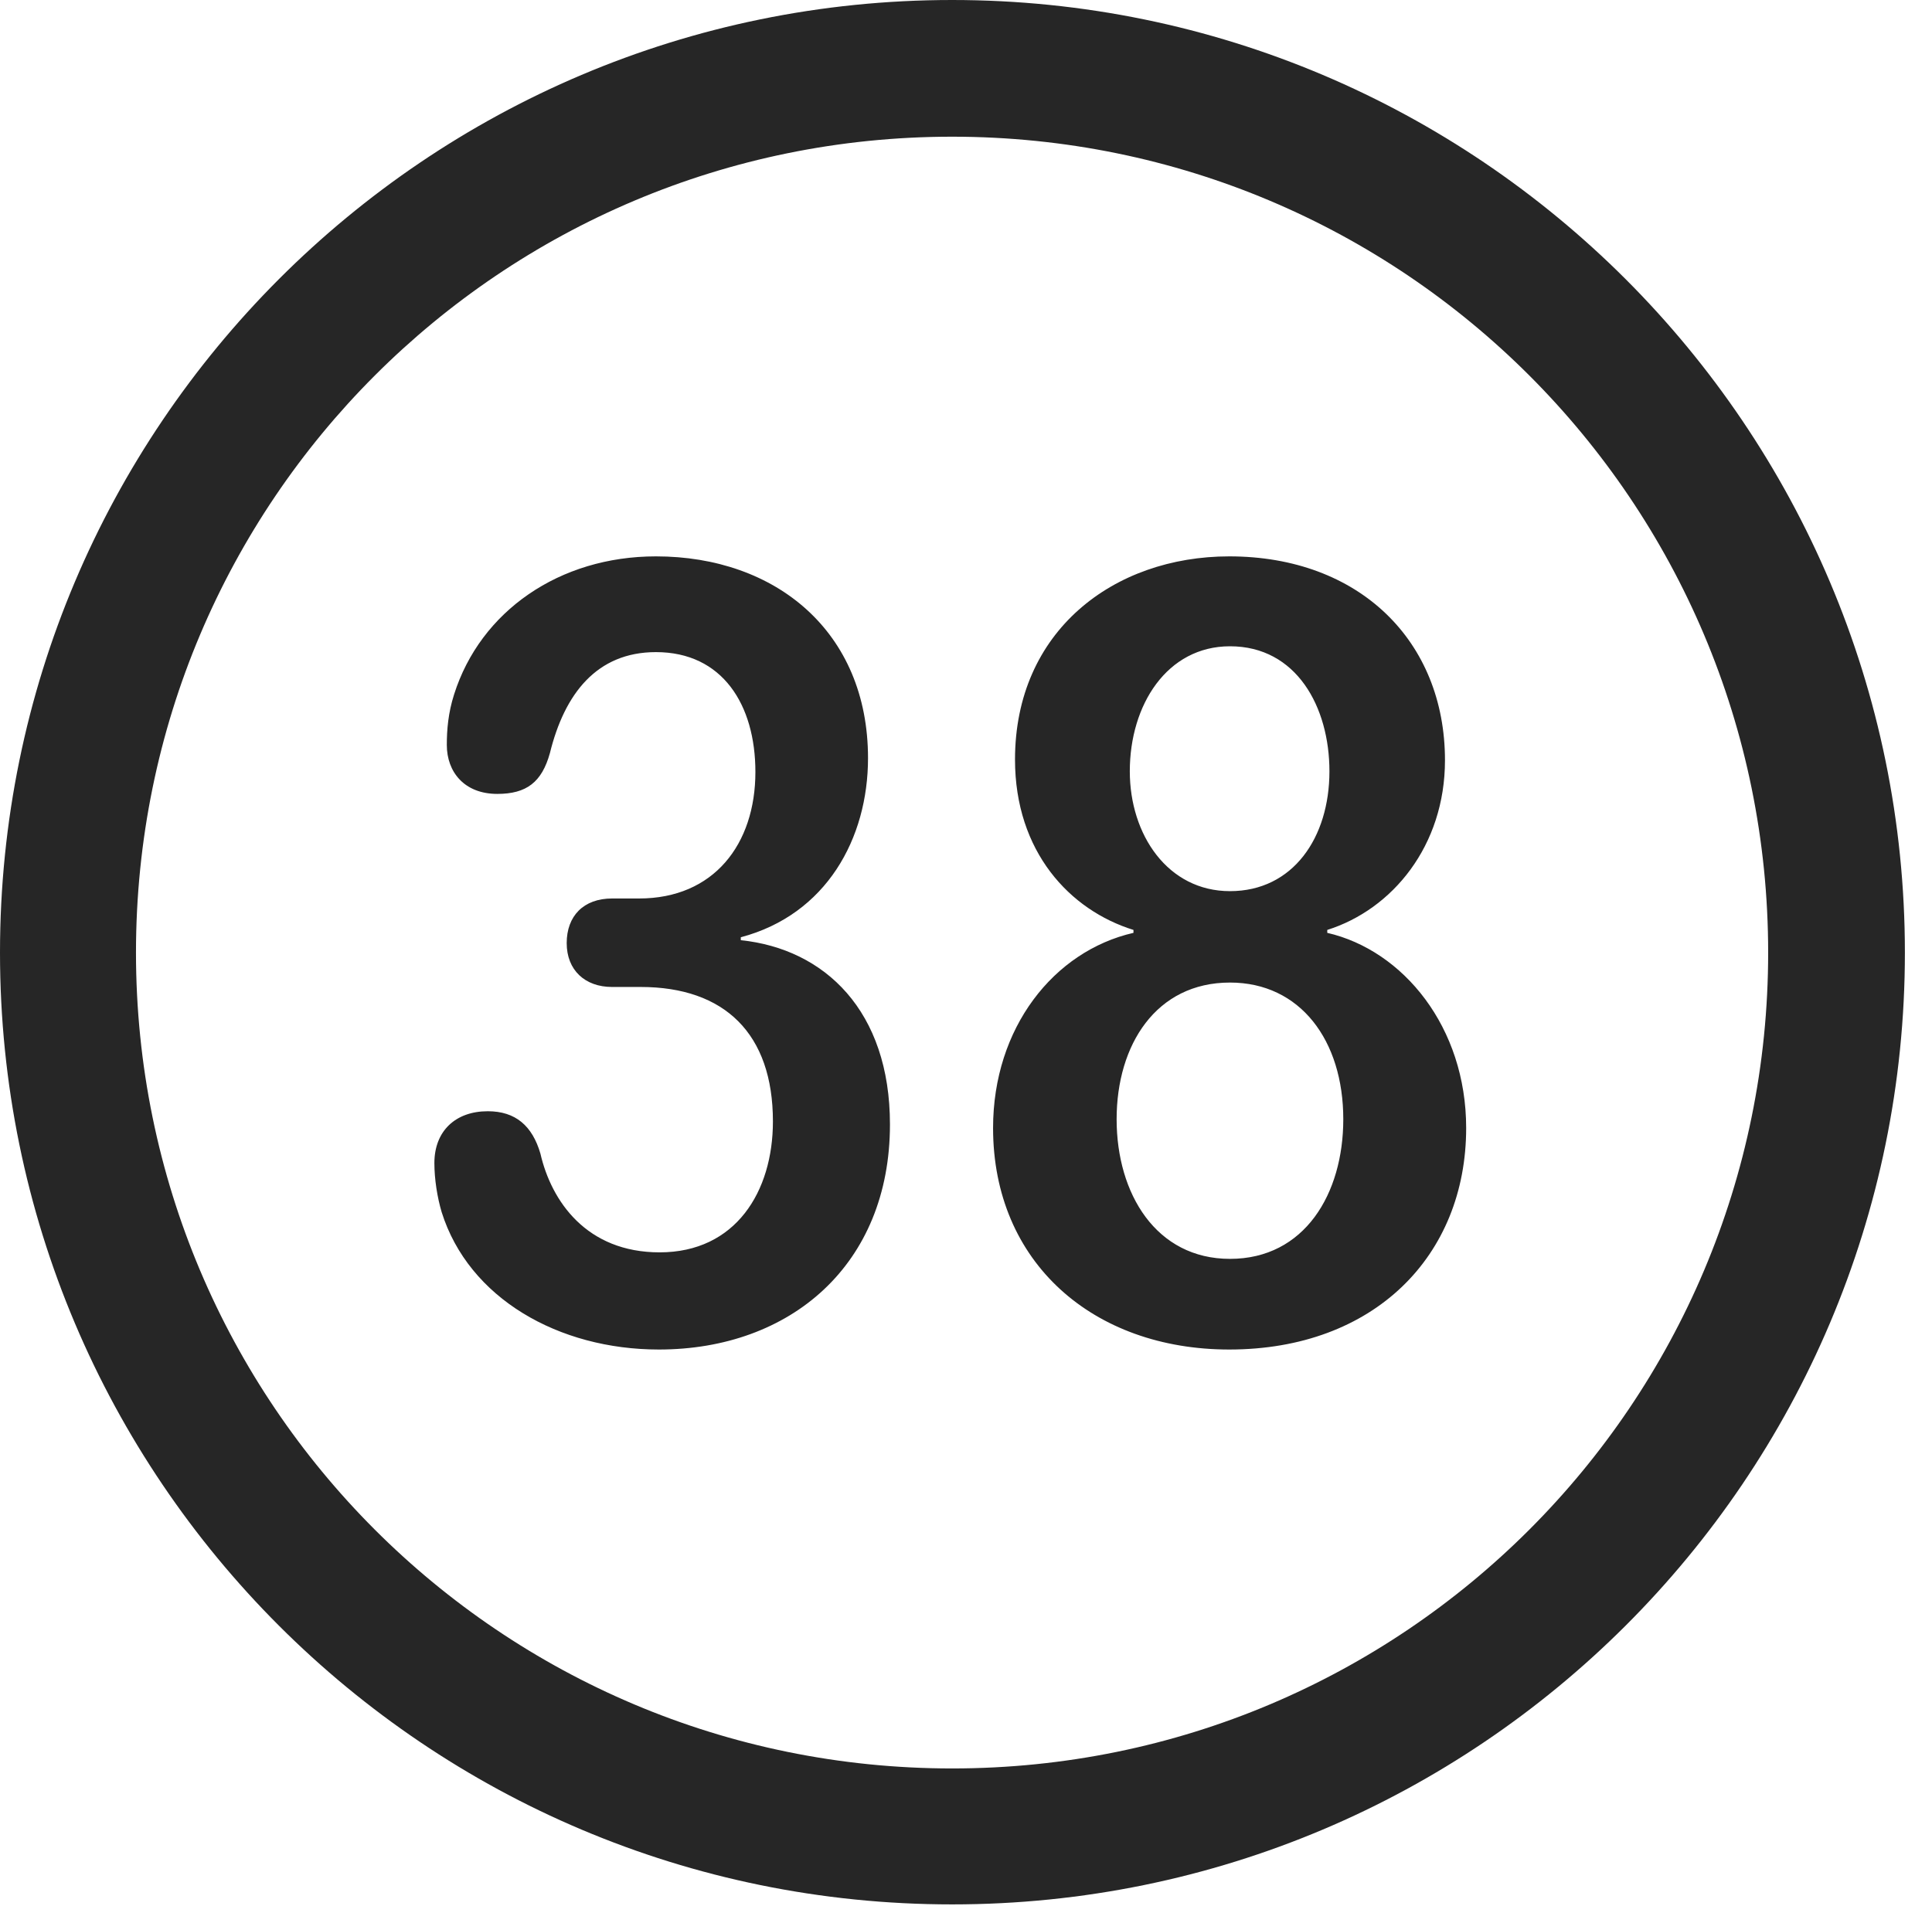 <?xml version="1.0" encoding="UTF-8"?>
<!--Generator: Apple Native CoreSVG 326-->
<!DOCTYPE svg
PUBLIC "-//W3C//DTD SVG 1.1//EN"
       "http://www.w3.org/Graphics/SVG/1.1/DTD/svg11.dtd">
<svg version="1.1" xmlns="http://www.w3.org/2000/svg" xmlns:xlink="http://www.w3.org/1999/xlink" viewBox="0 0 25.801 25.459">
 <g>
  <rect height="25.459" opacity="0" width="25.801" x="0" y="0"/>
  <path d="M12.715 25.439C19.736 25.439 25.439 19.746 25.439 12.725C25.439 5.703 19.736 0 12.715 0C5.693 0 0 5.703 0 12.725C0 19.746 5.693 25.439 12.715 25.439ZM12.715 23.623C6.689 23.623 1.816 18.75 1.816 12.725C1.816 6.699 6.689 1.826 12.715 1.826C18.74 1.826 23.613 6.699 23.613 12.725C23.613 18.75 18.74 23.623 12.715 23.623Z" fill="black" fill-opacity="0.85"/>
  <path d="M8.799 18.027C10.557 18.027 11.885 16.895 11.885 15.02C11.885 13.506 11.016 12.676 9.893 12.559L9.893 12.52C11.035 12.217 11.592 11.201 11.592 10.127C11.592 8.438 10.361 7.432 8.76 7.432C7.471 7.432 6.416 8.164 6.064 9.277C5.986 9.521 5.967 9.746 5.967 9.951C5.967 10.312 6.201 10.605 6.641 10.605C7.031 10.605 7.236 10.449 7.344 10.059C7.539 9.268 7.969 8.711 8.76 8.711C9.648 8.711 10.088 9.414 10.088 10.312C10.088 11.279 9.531 12.002 8.535 12.002L8.174 12.002C7.793 12.002 7.568 12.236 7.568 12.598C7.568 12.959 7.812 13.184 8.174 13.184L8.555 13.184C9.678 13.184 10.322 13.809 10.322 14.98C10.322 15.918 9.824 16.729 8.809 16.729C7.832 16.729 7.363 16.045 7.217 15.41C7.109 15.039 6.885 14.844 6.514 14.844C6.084 14.844 5.801 15.107 5.801 15.537C5.801 15.752 5.84 15.996 5.898 16.191C6.26 17.344 7.461 18.027 8.799 18.027ZM16.416 18.027C18.35 18.027 19.58 16.777 19.58 15.068C19.58 13.721 18.74 12.695 17.725 12.461L17.725 12.422C18.594 12.148 19.297 11.299 19.297 10.156C19.297 8.564 18.154 7.432 16.416 7.432C14.873 7.432 13.555 8.428 13.555 10.146C13.555 11.377 14.287 12.158 15.137 12.422L15.137 12.461C14.072 12.705 13.262 13.73 13.262 15.068C13.262 16.865 14.6 18.027 16.416 18.027ZM16.426 11.904C15.596 11.904 15.088 11.152 15.088 10.303C15.088 9.414 15.586 8.633 16.426 8.633C17.314 8.633 17.754 9.443 17.754 10.303C17.754 11.191 17.266 11.904 16.426 11.904ZM16.426 16.816C15.44 16.816 14.912 15.947 14.912 14.951C14.912 13.955 15.44 13.125 16.426 13.125C17.363 13.125 17.939 13.896 17.939 14.951C17.939 15.947 17.422 16.816 16.426 16.816Z" fill="black" fill-opacity="0.85"/>
 </g>
</svg>
